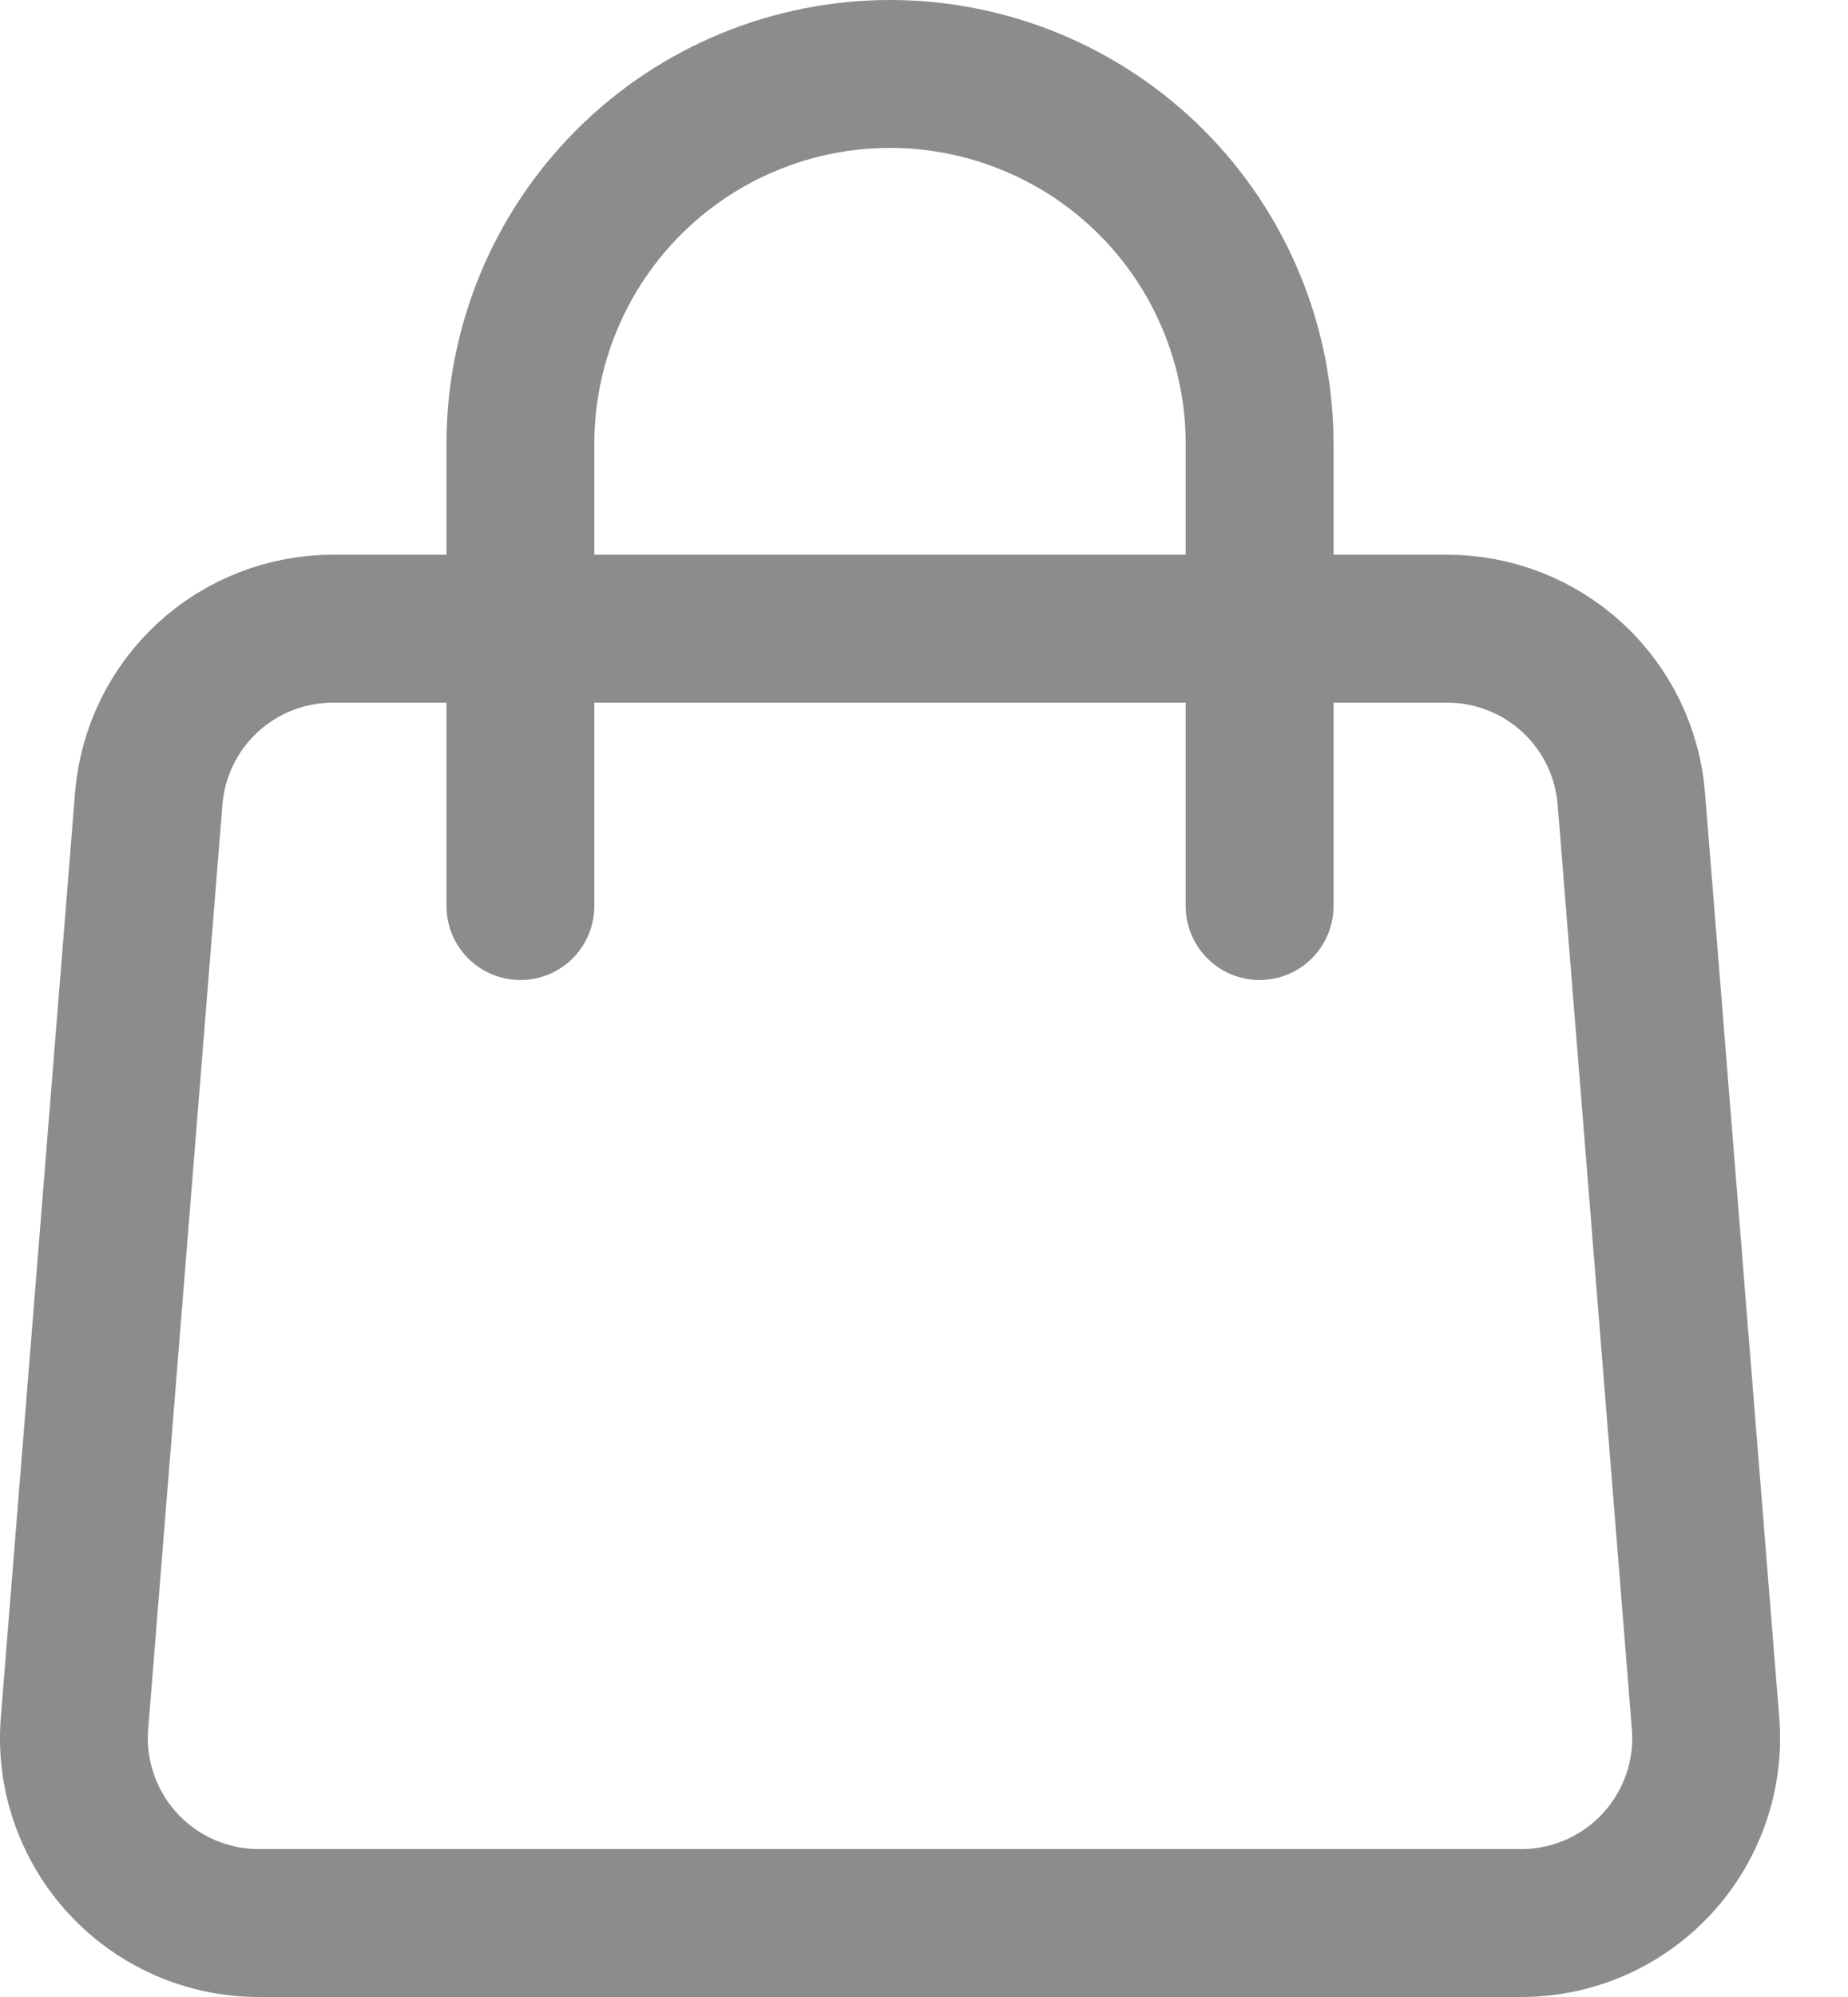 <svg width="25" height="27" viewBox="0 0 25 27" fill="none" xmlns="http://www.w3.org/2000/svg">
    <path d="M2.012 10.8C2.062 10.174 2.346 9.589 2.808 9.163C3.27 8.736 3.876 8.5 4.504 8.5H19.577C20.205 8.5 20.811 8.736 21.273 9.163C21.735 9.589 22.019 10.174 22.069 10.8L23.073 23.3C23.101 23.644 23.057 23.99 22.944 24.316C22.831 24.642 22.652 24.942 22.418 25.195C22.184 25.449 21.9 25.651 21.584 25.79C21.268 25.928 20.927 26 20.582 26H3.499C3.154 26 2.813 25.928 2.497 25.79C2.181 25.651 1.897 25.449 1.663 25.195C1.429 24.942 1.25 24.642 1.137 24.316C1.024 23.99 0.98 23.644 1.008 23.3L2.012 10.8V10.8Z" stroke="#8C8C8C" stroke-width="2" stroke-linecap="round" stroke-linejoin="round"/>
    <path d="M17.04 12.25V6C17.04 4.674 16.513 3.402 15.576 2.464C14.638 1.527 13.366 1 12.04 1C10.714 1 9.442 1.527 8.505 2.464C7.567 3.402 7.04 4.674 7.04 6V12.25" stroke="#8C8C8C" stroke-width="2" stroke-linecap="round" stroke-linejoin="round"/>
</svg>
